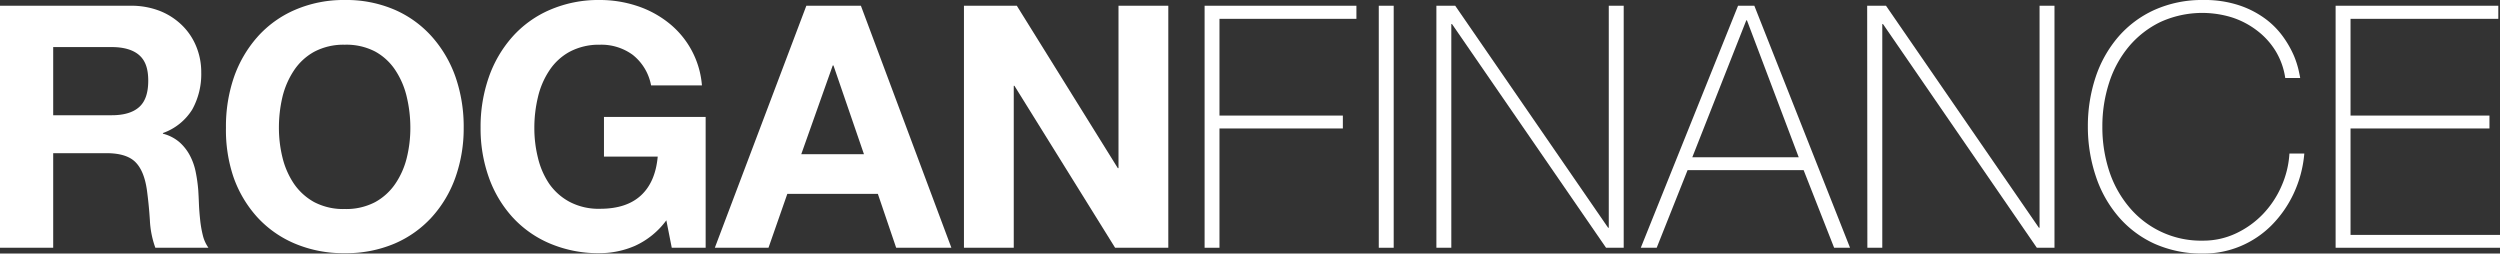 <svg xmlns="http://www.w3.org/2000/svg" viewBox="0 0 531.07 53.86"><rect x="0" y="0" width="531.07" height="53.86" fill="#333333" stroke="none"/><defs><style>.cls-1{fill:#fff;}</style></defs><title>Asset 6</title><g id="Layer_2" data-name="Layer 2"><g id="Layer_1-2" data-name="Layer 1"><path class="cls-1" d="M27.72,1.22A16.66,16.66,0,0,1,34,2.34,14.18,14.18,0,0,1,38.7,5.4a13.26,13.26,0,0,1,3,4.5,14.34,14.34,0,0,1,1.05,5.51,15.5,15.5,0,0,1-1.91,7.85,12.06,12.06,0,0,1-6.23,5v.14a8.71,8.71,0,0,1,3.46,1.76A10,10,0,0,1,40.32,33a12.81,12.81,0,0,1,1.26,3.57,32.31,32.31,0,0,1,.54,3.88c.05.82.1,1.78.14,2.88s.14,2.24.26,3.39A23.19,23.19,0,0,0,43.09,50a7.58,7.58,0,0,0,1.19,2.63H33a19.86,19.86,0,0,1-1.16-5.83c-.14-2.26-.36-4.42-.64-6.48-.39-2.69-1.2-4.66-2.45-5.9s-3.29-1.88-6.12-1.88H11.3V52.63H0V1.22Zm-4,23.26q3.89,0,5.83-1.73c1.3-1.15,1.94-3,1.94-5.61s-.64-4.31-1.94-5.44S26.28,10,23.69,10H11.3V24.48Z"/><path class="cls-1" d="M49.68,16.45a25.64,25.64,0,0,1,5-8.6,22.68,22.68,0,0,1,8-5.76A26,26,0,0,1,73.22,0,25.93,25.93,0,0,1,83.88,2.09,22.75,22.75,0,0,1,91.8,7.85a25.64,25.64,0,0,1,5,8.6A32.17,32.17,0,0,1,98.5,27.14a31.1,31.1,0,0,1-1.73,10.48,25,25,0,0,1-5,8.46,22.86,22.86,0,0,1-7.92,5.65,26.26,26.26,0,0,1-10.66,2.05A26.37,26.37,0,0,1,62.6,51.73a22.79,22.79,0,0,1-8-5.65,25,25,0,0,1-5-8.46A31.1,31.1,0,0,1,48,27.14,32.17,32.17,0,0,1,49.68,16.45ZM60,33.44A17.23,17.23,0,0,0,62.42,39a12.56,12.56,0,0,0,4.32,3.93,13.26,13.26,0,0,0,6.48,1.47,13.21,13.21,0,0,0,6.48-1.47A12.39,12.39,0,0,0,84,39a17,17,0,0,0,2.42-5.51,26.37,26.37,0,0,0,.75-6.3,28.35,28.35,0,0,0-.75-6.55A17.41,17.41,0,0,0,84,14.94a12.1,12.1,0,0,0-4.32-4A13.21,13.21,0,0,0,73.22,9.5,13.26,13.26,0,0,0,66.74,11a12.26,12.26,0,0,0-4.32,4A17.61,17.61,0,0,0,60,20.59a28.35,28.35,0,0,0-.75,6.55A26.37,26.37,0,0,0,60,33.44Z"/><path class="cls-1" d="M134.85,52.24a18.93,18.93,0,0,1-7.41,1.54,26.3,26.3,0,0,1-10.62-2.05,22.74,22.74,0,0,1-8-5.65,25,25,0,0,1-5-8.46,30.85,30.85,0,0,1-1.73-10.48,31.92,31.92,0,0,1,1.73-10.69,25.61,25.61,0,0,1,5-8.6,22.63,22.63,0,0,1,8-5.76A26,26,0,0,1,127.44,0a25.09,25.09,0,0,1,7.67,1.19,21.56,21.56,0,0,1,6.69,3.49,18.83,18.83,0,0,1,7.31,13.46h-10.8a10.81,10.81,0,0,0-3.89-6.48,11.29,11.29,0,0,0-7-2.16A13.21,13.21,0,0,0,121,11a12.1,12.1,0,0,0-4.32,4,17.18,17.18,0,0,0-2.41,5.65,27.82,27.82,0,0,0-.76,6.55,25.87,25.87,0,0,0,.76,6.3A16.8,16.8,0,0,0,116.64,39,12.39,12.39,0,0,0,121,42.88a13.21,13.21,0,0,0,6.48,1.47q5.61,0,8.68-2.84t3.56-8.25H128.3V24.84h21.6V52.63h-7.2l-1.15-5.83A17,17,0,0,1,134.85,52.24Z"/><path class="cls-1" d="M182.88,1.22,202.1,52.63H190.37l-3.89-11.45H167.25l-4,11.45H151.85L171.29,1.22Zm.65,31.54L177.05,13.9h-.15l-6.69,18.86Z"/><path class="cls-1" d="M216,1.22l21.45,34.49h.15V1.22h10.58V52.63h-11.3L215.49,18.22h-.14V52.63H204.77V1.22Z"/><path class="cls-1" d="M255.89,1.22h32.25V4H259.05V24.55h26.21v2.74H259.05V52.63h-3.16Z"/><path class="cls-1" d="M292.89,1.22h3.17V52.63h-3.17Z"/><path class="cls-1" d="M305.13,1.22h4l32.48,47.16h.14V1.22h3.17V52.63h-3.75L308.45,5.11h-.15V52.63h-3.17Z"/><path class="cls-1" d="M369.21,1.22h3.46L393,52.63h-3.38l-6.48-16.49H358.49l-6.56,16.49h-3.38ZM382.1,33.41l-11-29.09h-.14L359.49,33.41Z"/><path class="cls-1" d="M396.64,1.22h4l32.48,47.16h.14V1.22h3.17V52.63h-3.75L400,5.11h-.15V52.63h-3.17Z"/><path class="cls-1" d="M443.52,26.93a33,33,0,0,1,1.65-10.55A25.43,25.43,0,0,1,450,7.81a22.27,22.27,0,0,1,7.7-5.72A24.68,24.68,0,0,1,468,0a23.26,23.26,0,0,1,7.84,1.19,19.84,19.84,0,0,1,5.58,2.95A17.44,17.44,0,0,1,485.13,8a21.48,21.48,0,0,1,2.2,3.93,19.46,19.46,0,0,1,1,3.16c.19.89.29,1.38.29,1.48h-3.17a15.25,15.25,0,0,0-2.09-5.8,15.81,15.81,0,0,0-4-4.35,17.62,17.62,0,0,0-5.29-2.74,21.41,21.41,0,0,0-15.15,1,20.29,20.29,0,0,0-6.7,5.22,22.85,22.85,0,0,0-4.18,7.67,29.88,29.88,0,0,0-1.44,9.36,29.88,29.88,0,0,0,1.44,9.36A23,23,0,0,0,452.3,44,19.85,19.85,0,0,0,468,51.12a16.29,16.29,0,0,0,7-1.55,19.25,19.25,0,0,0,5.72-4.1,20.24,20.24,0,0,0,3.92-5.91,20,20,0,0,0,1.7-6.94h3.16a25.12,25.12,0,0,1-2.26,8.49,24,24,0,0,1-4.68,6.73A20.51,20.51,0,0,1,476,52.27a20.24,20.24,0,0,1-8,1.59,24.68,24.68,0,0,1-10.34-2.09A22.17,22.17,0,0,1,450,46a25.38,25.38,0,0,1-4.79-8.56A33.07,33.07,0,0,1,443.52,26.93Z"/><path class="cls-1" d="M496.15,1.22h34.56V4H499.32V24.55h29.51v2.74H499.32V49.9h31.75v2.73H496.15Z"/></g></g></svg>